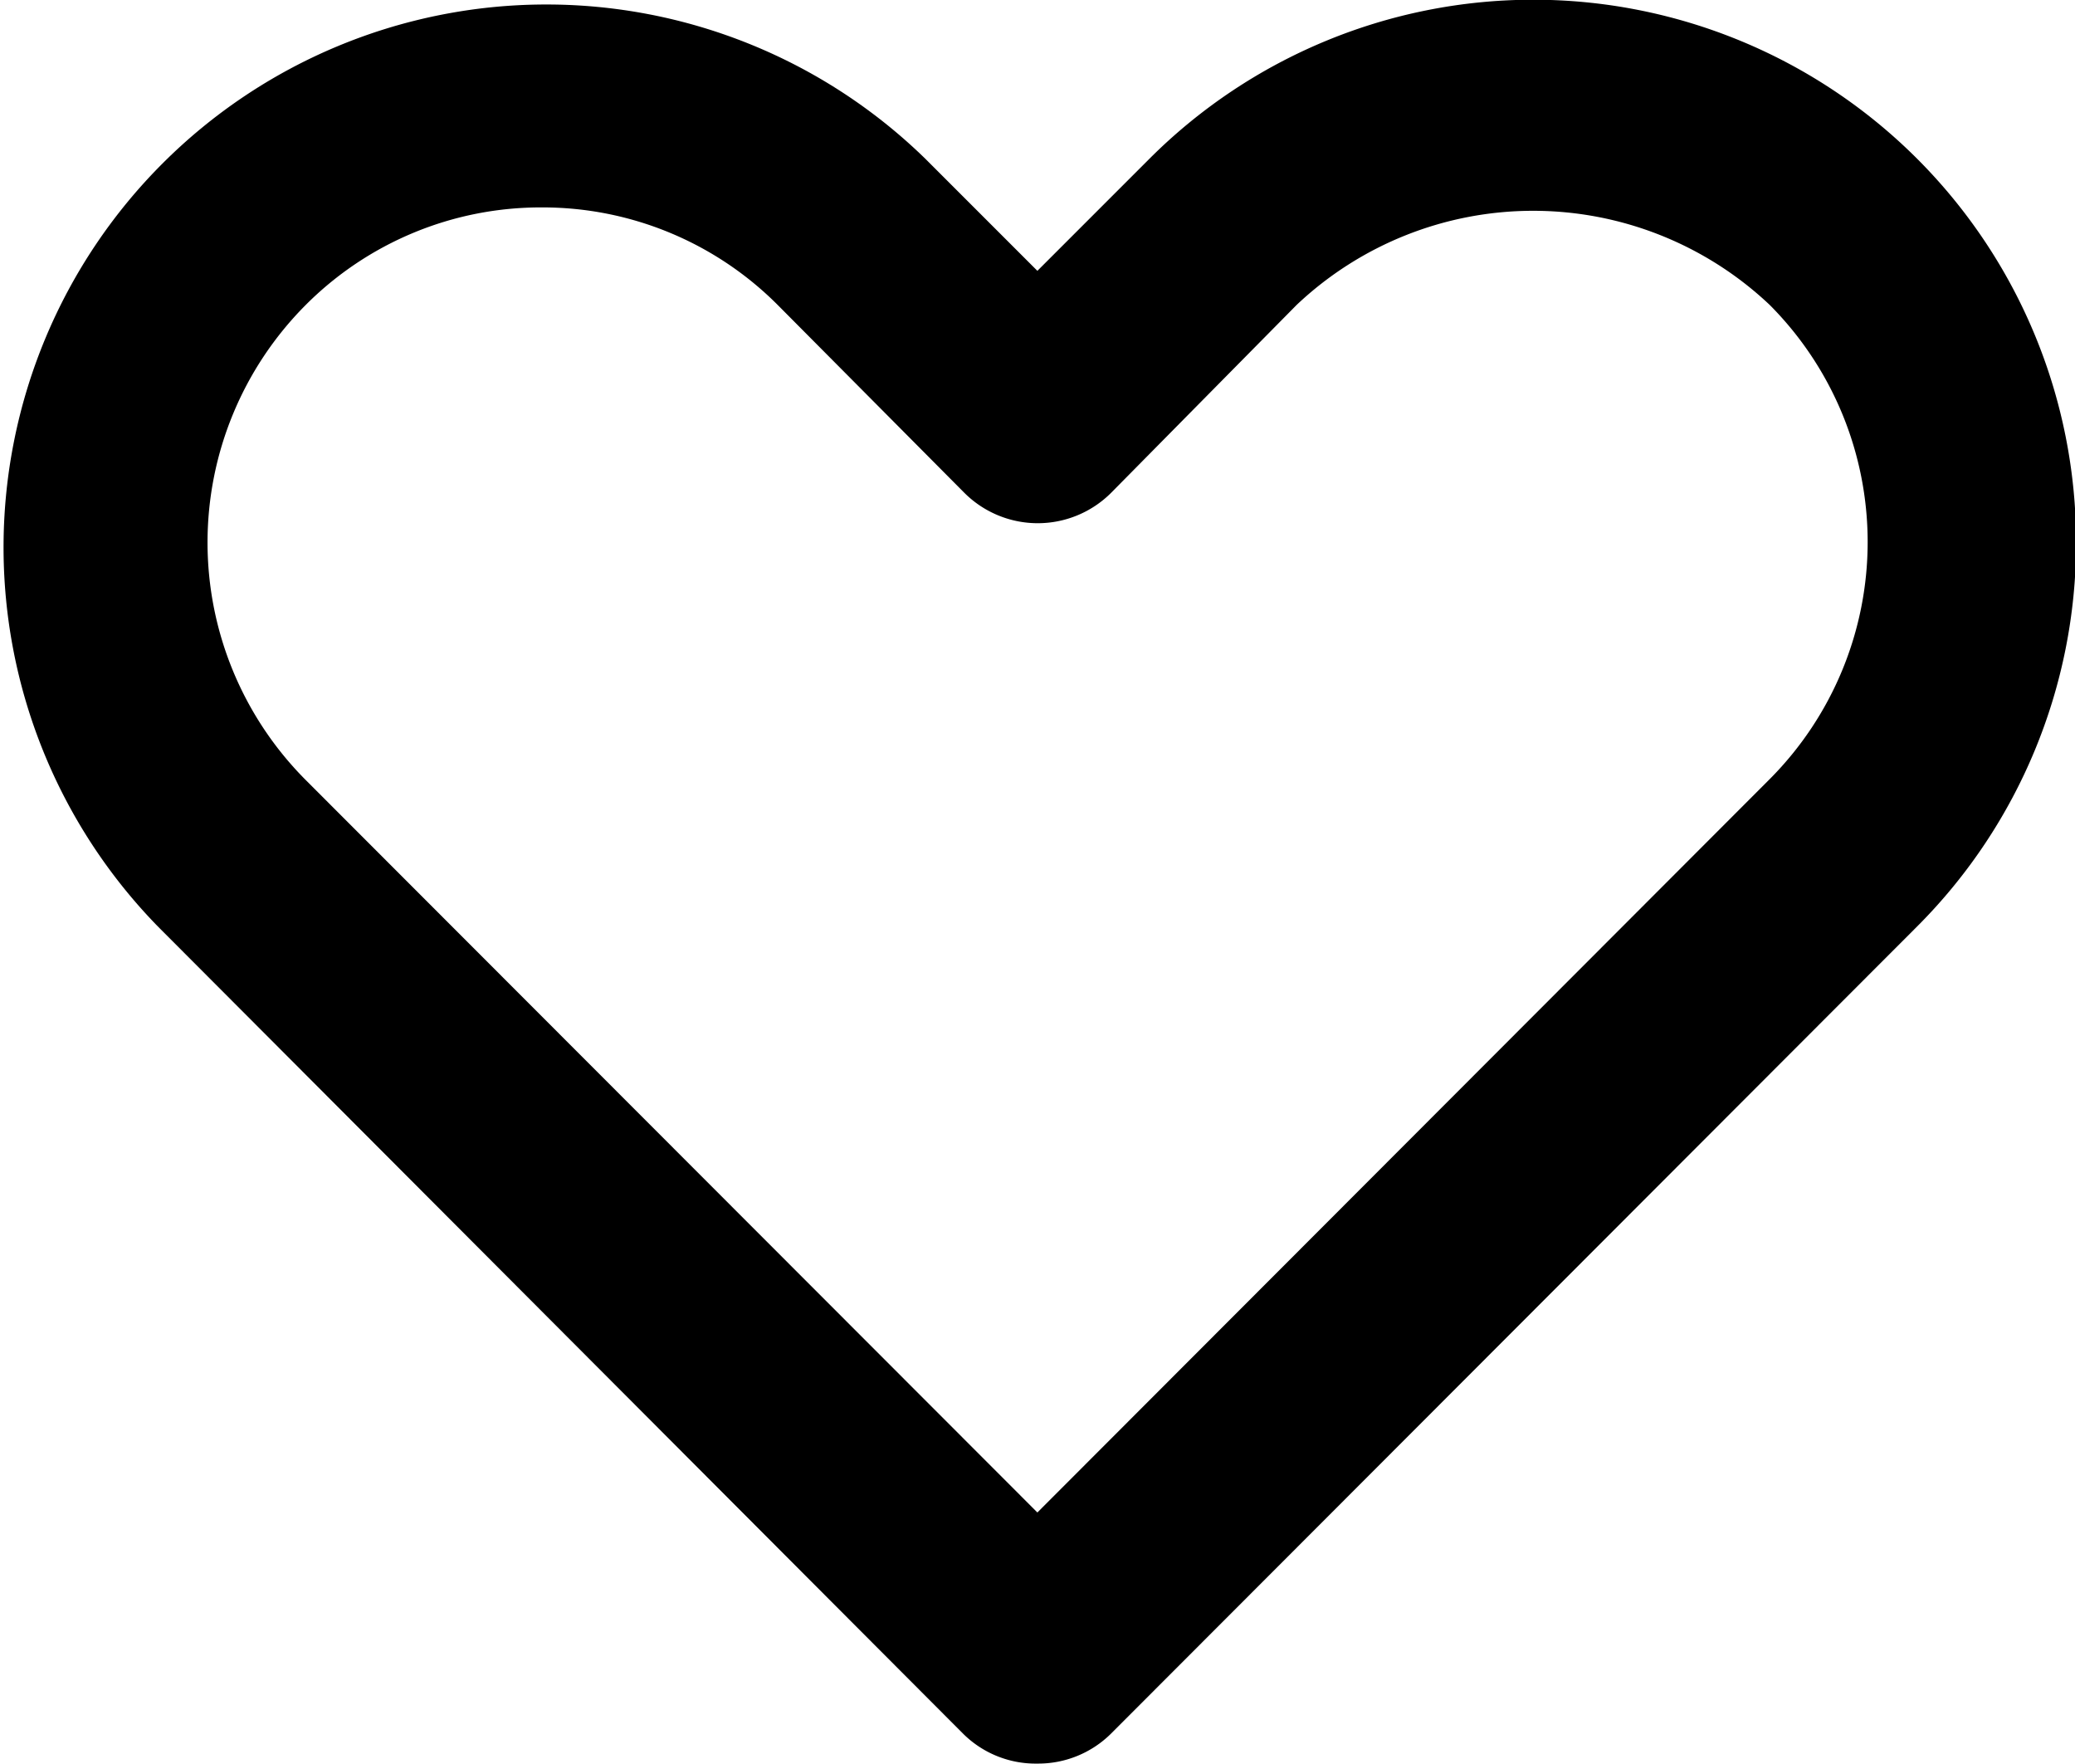 <svg xmlns="http://www.w3.org/2000/svg" viewBox="0 0 88.35 75.08"><title>feat3</title><g id="Layer_2" data-name="Layer 2"><g id="Layer_1-2" data-name="Layer 1"><path d="M44.17,75.08A4.38,4.38,0,0,1,41,73.8L6.72,39.44A23.11,23.11,0,0,1,39.4,6.76l4.77,4.77,4.77-4.77A23.11,23.11,0,0,1,81.63,39.44L47.31,73.8A4.4,4.4,0,0,1,44.17,75.08ZM23.06,8.83A14.13,14.13,0,0,0,13,13a14.32,14.32,0,0,0,0,20.19L44.17,64.39,75.35,33.17a14.3,14.3,0,0,0,0-20.19,14.66,14.66,0,0,0-20.14,0l-7.9,8a4.42,4.42,0,0,1-6.25,0l0,0L33.13,13A14.13,14.13,0,0,0,23.06,8.83Z"/></g></g></svg>